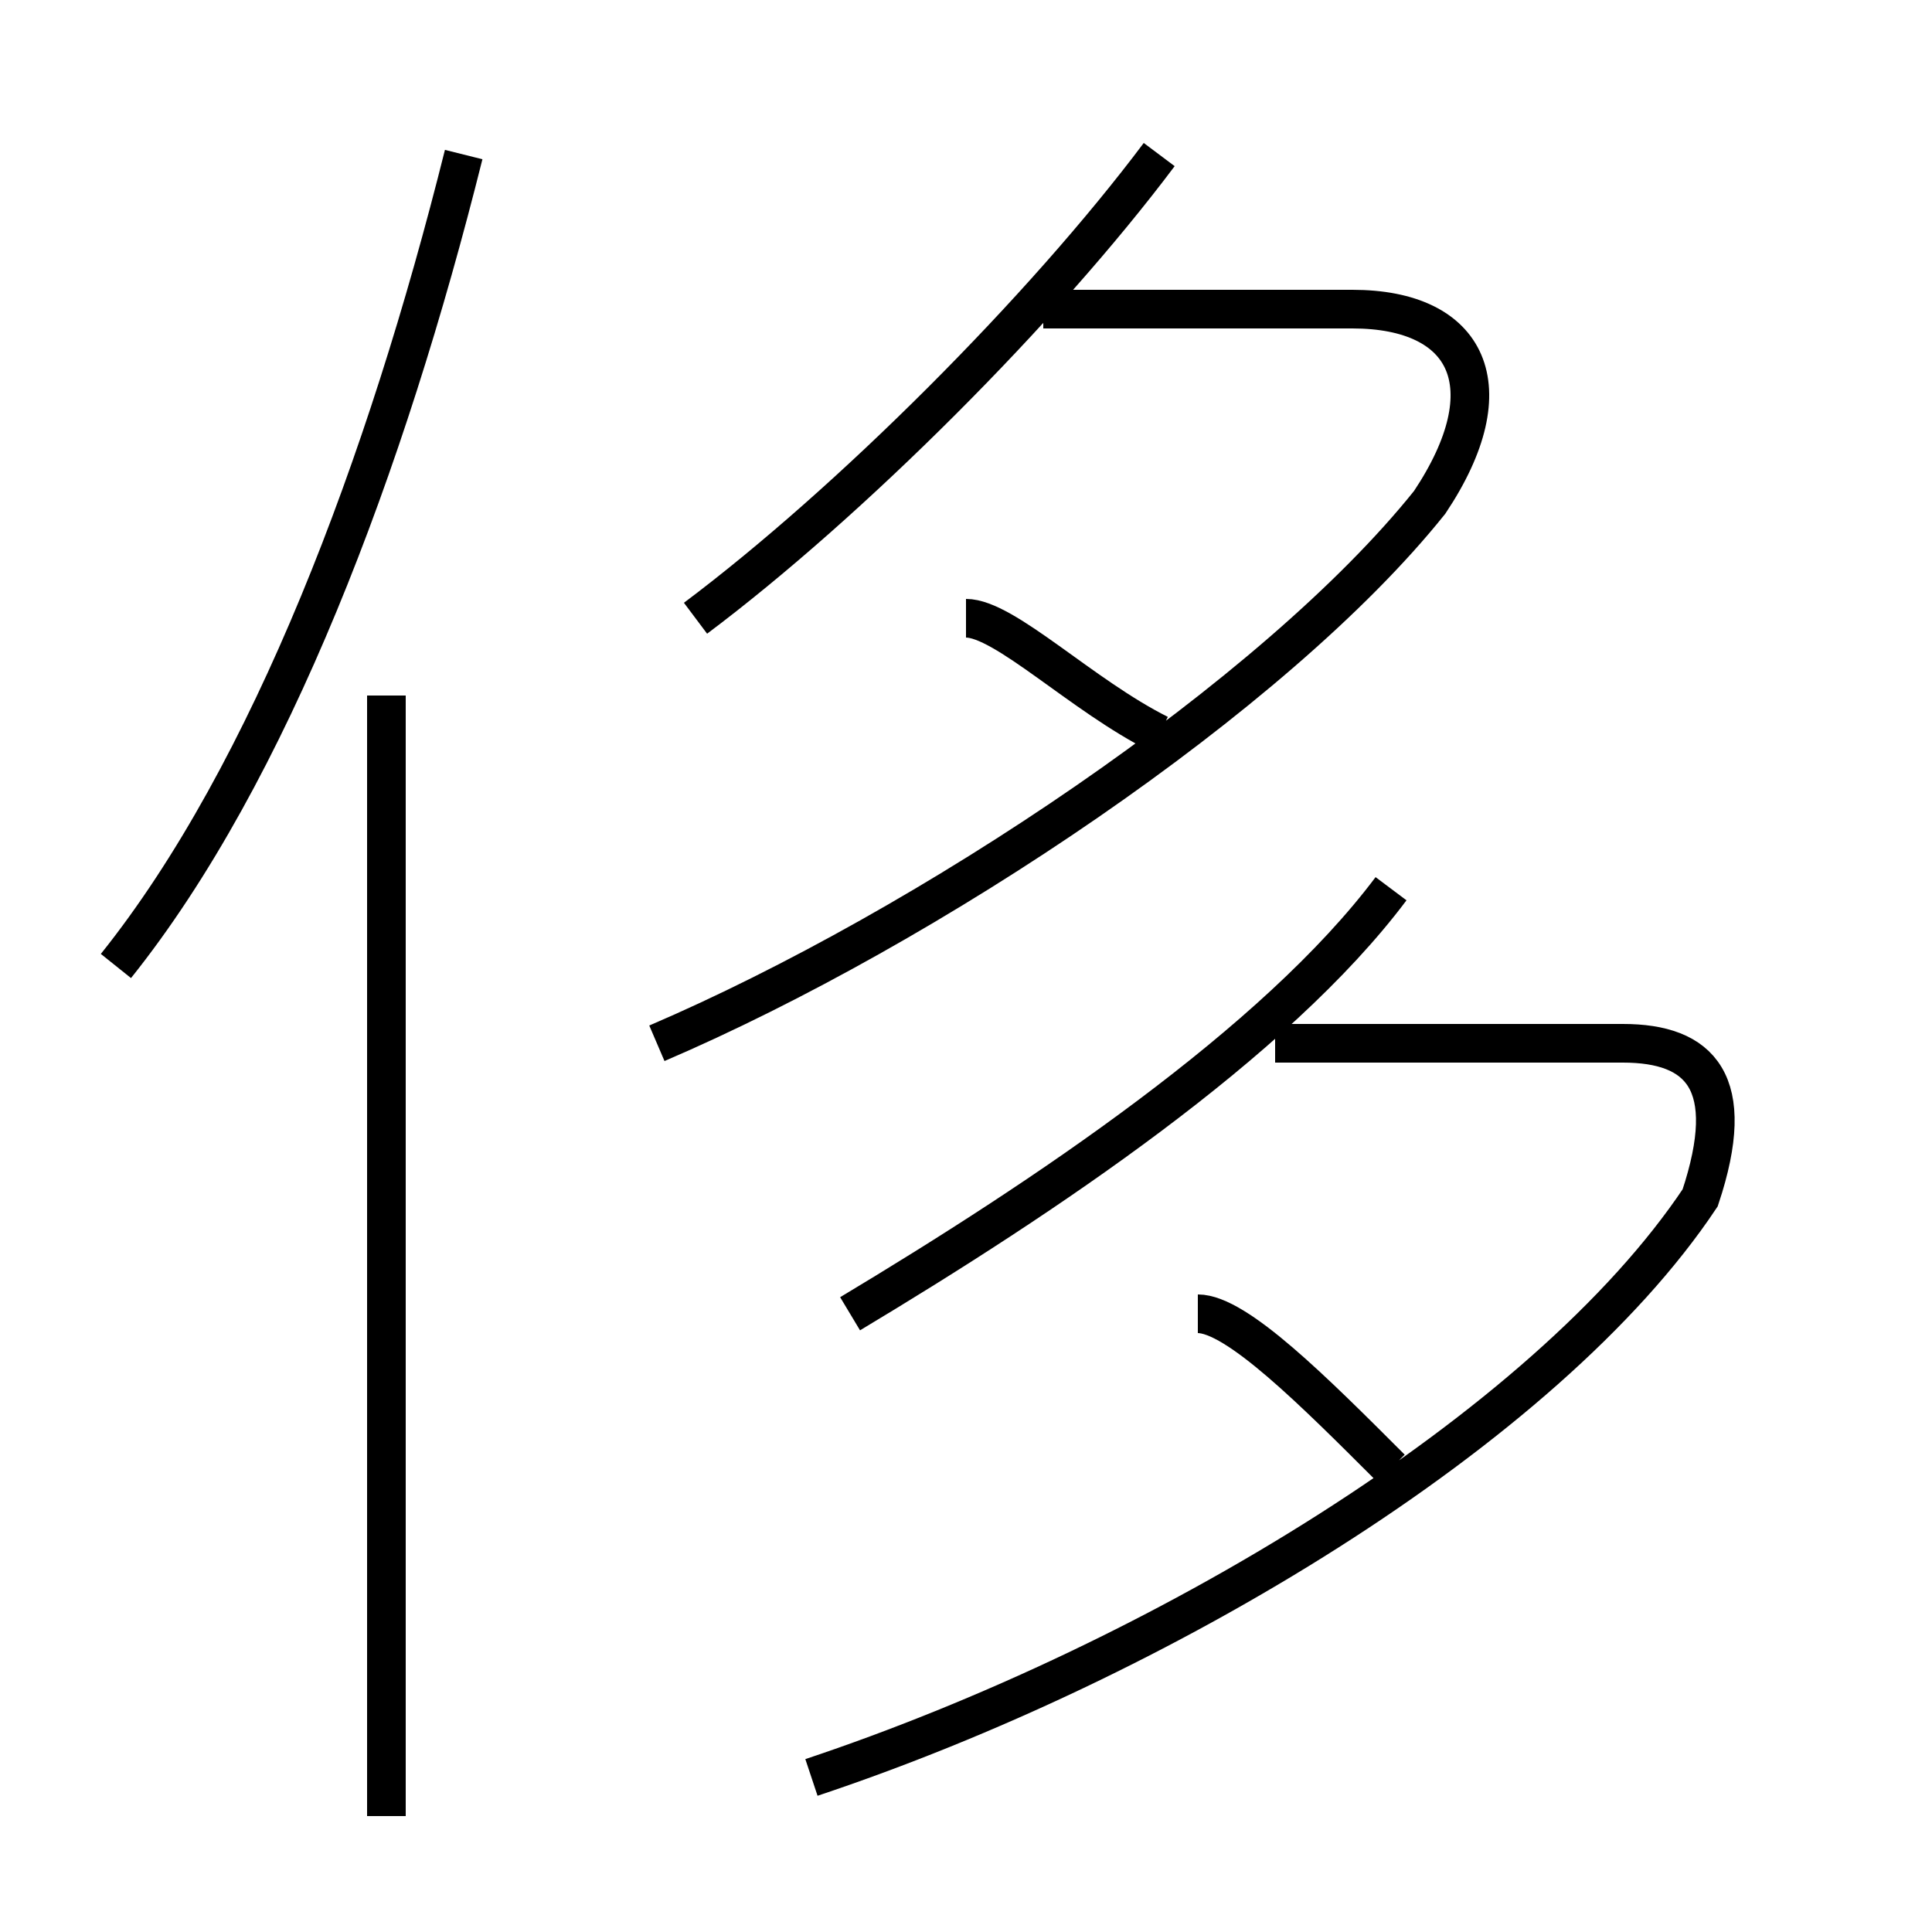 <?xml version='1.0' encoding='utf8'?>
<svg viewBox="0.0 -6.0 50.0 50.0" version="1.1" xmlns="http://www.w3.org/2000/svg">
<rect x="0.0" y="-6.0" width="50.0" height="50.0" fill="#808080" stroke="none"/>
<rect x="-1000" y="-1000" width="2000" height="2000" stroke="white" fill="white"/>
<g style="fill:white;stroke:#000000;  stroke-width:1">
<path d="M 21 2 C 30 -1 40 -7 44 -13 C 45 -16 44 -17 42 -17 L 33 -17 M 10 3 L 10 -26 M 3 -19 C 7 -24 10 -32 12 -40 M 36 -6 C 34 -8 32 -10 31 -10 M 22 -10 C 27 -13 33 -17 36 -21 M 17 -17 C 24 -20 33 -26 37 -31 C 39 -34 38 -36 35 -36 L 27 -36 M 30 -25 C 28 -26 26 -28 25 -28 M 18 -28 C 22 -31 27 -36 30 -40" transform="translate(0.0 38.0)" />
</g>
</svg>